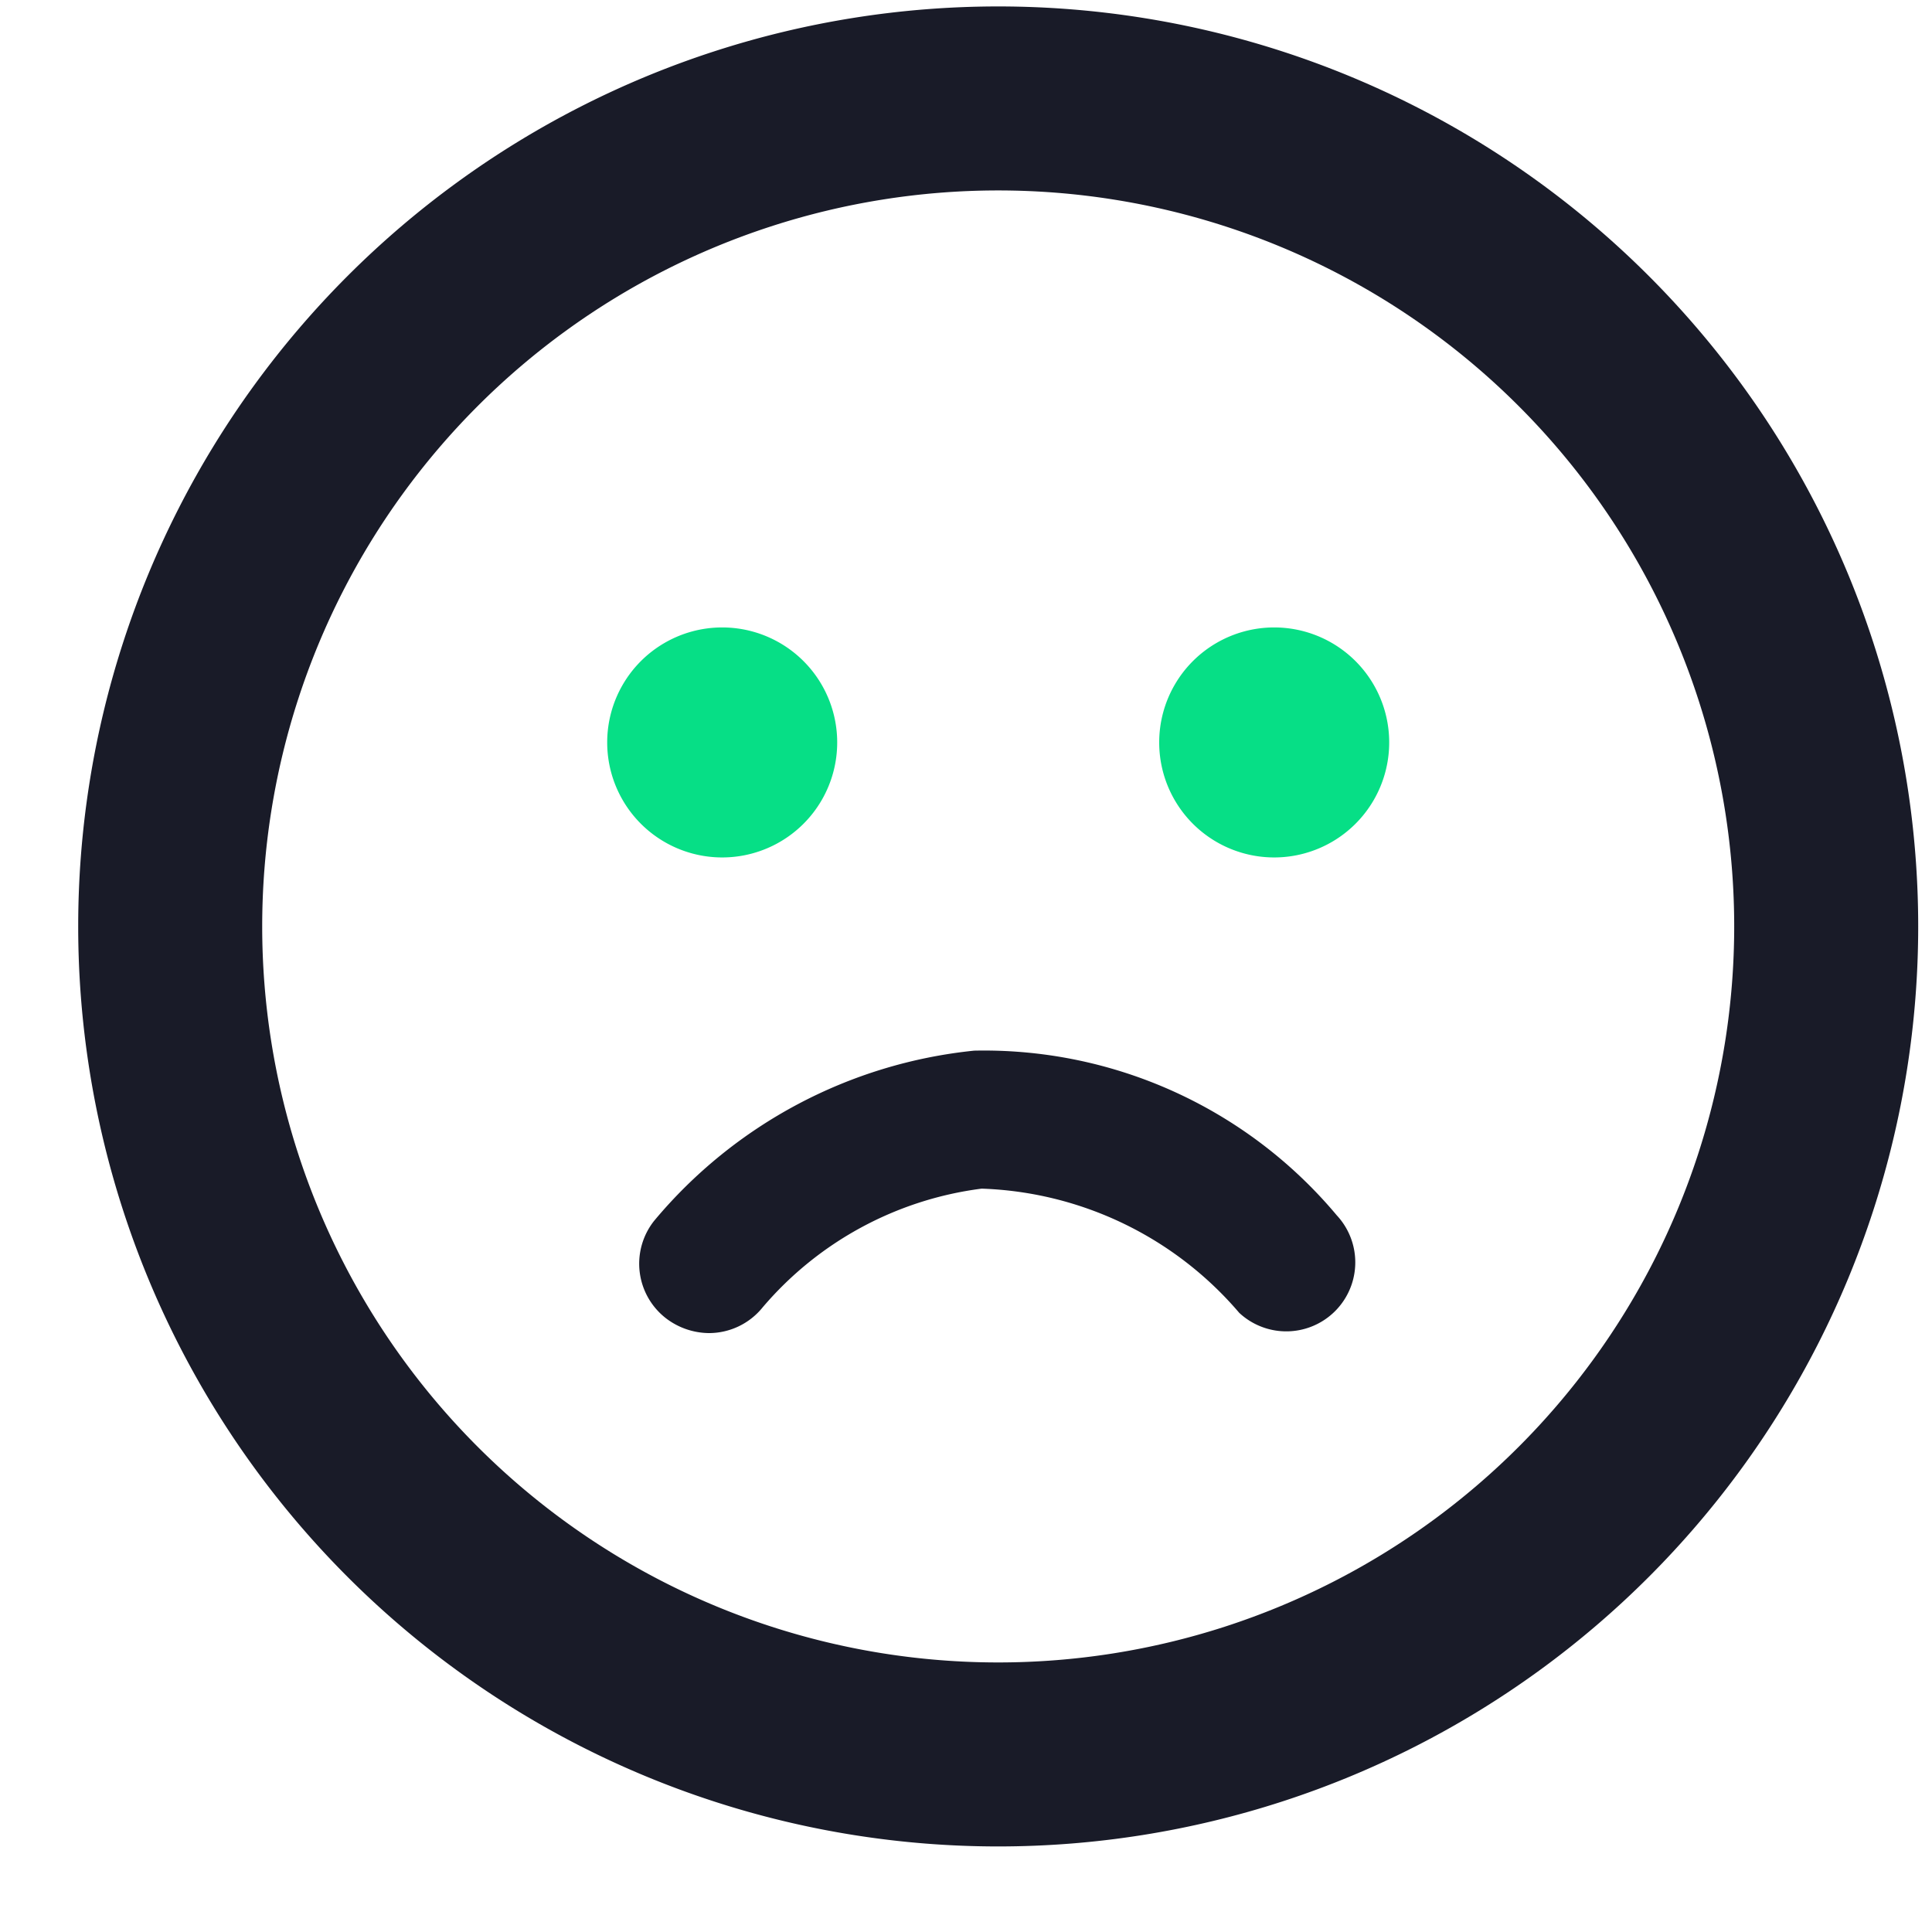 <svg width="21" height="21" fill="none" xmlns="http://www.w3.org/2000/svg"><path d="M13.85 9.32a1.25 1.25 0 100-2.5 1.25 1.25 0 000 2.5zm-6 0a1.25 1.25 0 100-2.5 1.25 1.25 0 000 2.5z" fill="#06DF86"/><path d="M10.85 20.07a10 10 0 110-20 10 10 0 010 20zm0-18a8 8 0 100 16 8 8 0 000-16z" fill="#191B28"/><path d="M7.7 14.49a.78.78 0 01-.46-.16.75.75 0 01-.13-1.06 5.22 5.22 0 013.48-1.85 5 5 0 013.94 1.79.75.75 0 01-1.06 1.06 3.849 3.849 0 00-2.8-1.35 3.75 3.75 0 00-2.38 1.29.75.75 0 01-.59.28z" fill="#191B28"/></svg>